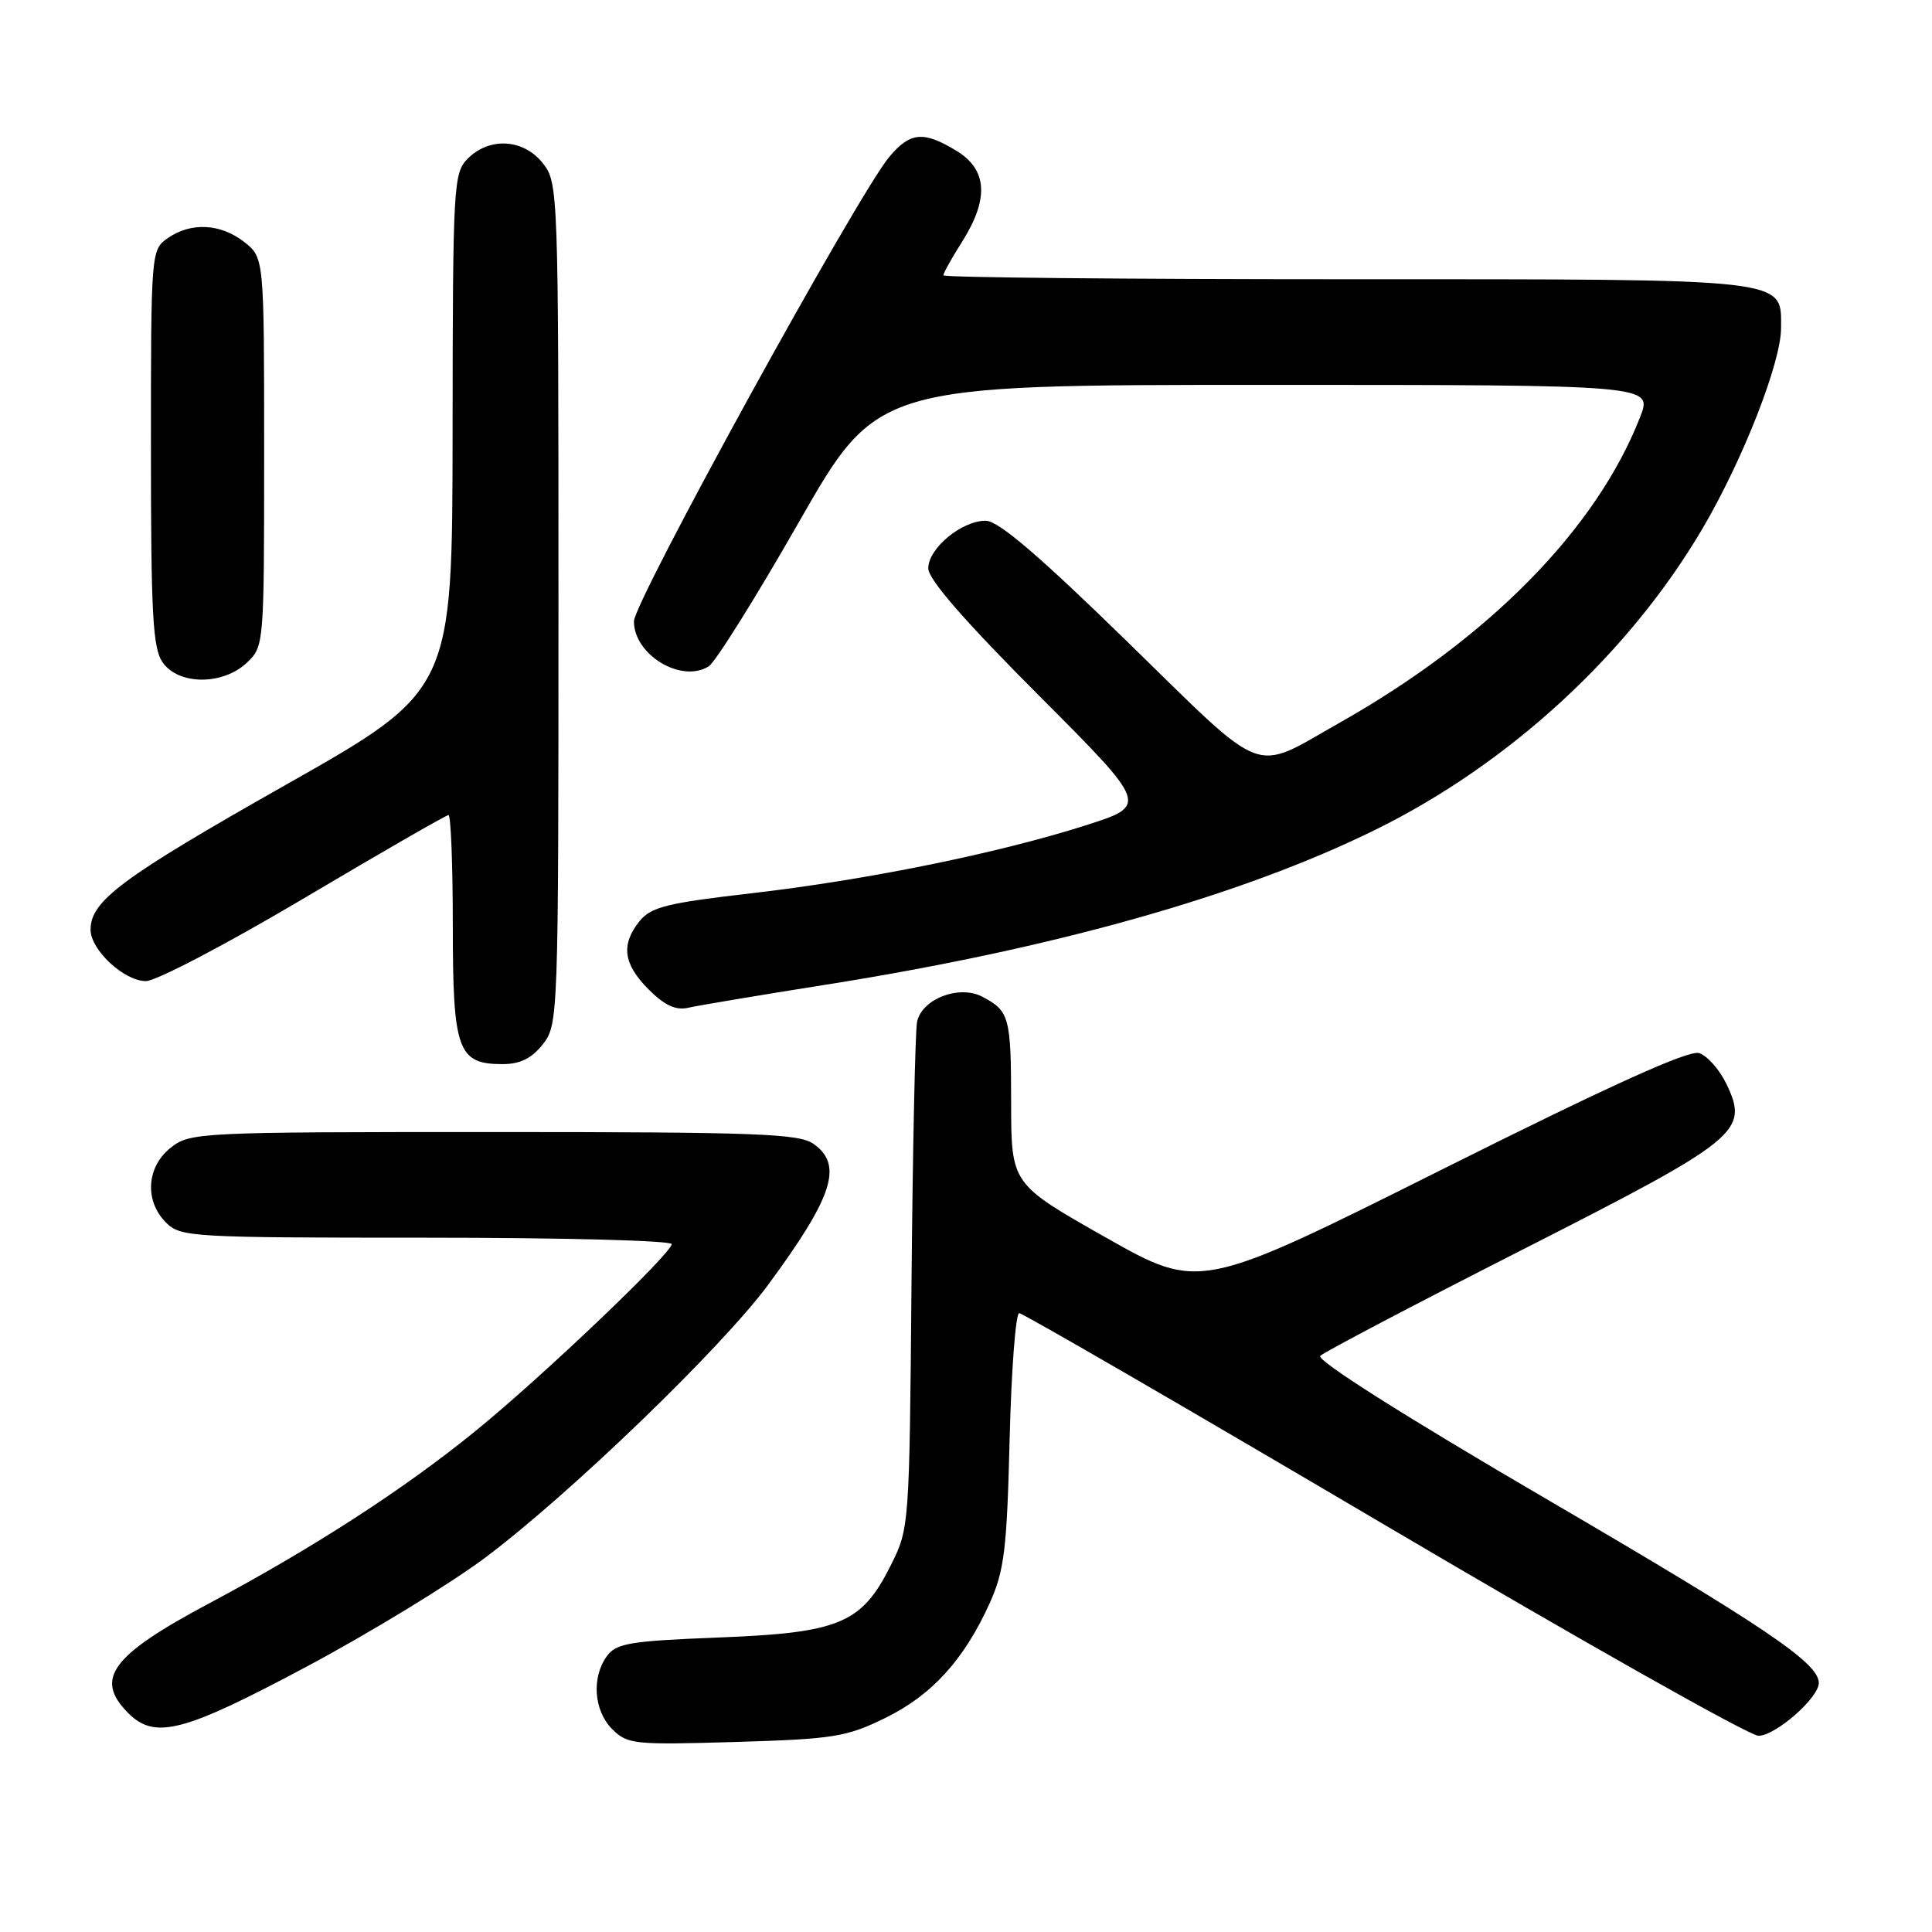 <?xml version="1.0" encoding="UTF-8" standalone="no"?>
<!DOCTYPE svg PUBLIC "-//W3C//DTD SVG 1.1//EN" "http://www.w3.org/Graphics/SVG/1.1/DTD/svg11.dtd" >
<svg xmlns="http://www.w3.org/2000/svg" xmlns:xlink="http://www.w3.org/1999/xlink" version="1.1" viewBox="0 0 256 256">
 <g >
 <path fill="currentColor"
d=" M 117.30 227.64 C 123.48 224.62 127.77 219.90 131.16 212.38 C 133.07 208.14 133.42 205.31 133.78 190.75 C 134.01 181.54 134.58 174.00 135.05 174.00 C 135.52 174.00 157.26 186.60 183.38 202.00 C 209.49 217.40 231.82 230.00 233.00 230.00 C 235.26 230.00 241.00 224.98 241.00 223.00 C 241.00 220.35 233.93 215.58 204.76 198.54 C 186.07 187.63 174.38 180.22 174.94 179.66 C 175.44 179.16 187.47 172.84 201.67 165.62 C 230.51 150.96 231.77 149.94 228.77 143.65 C 227.86 141.74 226.22 139.89 225.14 139.54 C 223.76 139.11 213.45 143.77 191.06 154.97 C 158.97 171.02 158.97 171.02 146.48 163.95 C 134.00 156.88 134.00 156.88 133.98 146.19 C 133.97 134.74 133.76 133.96 130.16 132.07 C 127.11 130.46 122.17 132.35 121.52 135.38 C 121.27 136.54 120.94 152.12 120.78 170.00 C 120.50 202.41 120.49 202.51 118.00 207.48 C 114.16 215.14 111.22 216.36 95.17 216.98 C 83.47 217.44 81.66 217.74 80.42 219.44 C 78.36 222.26 78.68 226.68 81.12 229.12 C 83.13 231.13 84.00 231.22 97.46 230.82 C 110.48 230.43 112.16 230.16 117.30 227.64 Z  M 40.68 220.81 C 49.12 216.30 59.76 209.80 64.33 206.37 C 75.52 197.98 95.71 178.49 101.80 170.22 C 110.42 158.52 111.75 154.34 107.78 151.56 C 105.86 150.21 100.13 150.00 65.41 150.00 C 26.32 150.00 25.20 150.05 22.63 152.07 C 19.41 154.61 19.12 159.12 22.00 162.00 C 23.92 163.92 25.33 164.00 56.50 164.00 C 74.38 164.00 89.00 164.38 89.00 164.85 C 89.00 166.08 71.80 182.47 63.00 189.62 C 53.51 197.34 41.48 205.12 27.74 212.44 C 14.74 219.36 12.45 222.45 17.00 227.00 C 20.54 230.54 24.33 229.54 40.68 220.81 Z  M 71.93 138.37 C 73.97 135.77 74.00 134.87 74.00 80.00 C 74.00 25.13 73.97 24.23 71.93 21.63 C 69.39 18.41 64.88 18.12 62.00 21.00 C 60.08 22.92 60.00 24.35 59.97 57.25 C 59.94 91.50 59.94 91.50 37.86 104.00 C 16.16 116.28 12.00 119.37 12.00 123.18 C 12.00 125.87 16.44 130.00 19.34 130.00 C 20.68 130.00 30.12 125.05 40.32 119.00 C 50.52 112.95 59.12 108.00 59.43 108.00 C 59.74 108.00 60.00 114.60 60.00 122.67 C 60.00 139.19 60.65 141.00 66.58 141.00 C 68.93 141.00 70.44 140.25 71.93 138.37 Z  M 109.35 130.49 C 139.68 125.69 164.59 118.66 182.30 109.92 C 200.03 101.18 215.88 86.57 225.60 70.02 C 230.95 60.92 236.00 48.03 236.00 43.47 C 236.00 36.82 237.64 37.00 178.28 37.00 C 148.97 37.00 125.00 36.77 125.00 36.48 C 125.00 36.19 126.12 34.18 127.50 32.00 C 131.07 26.34 130.83 22.48 126.75 19.99 C 122.38 17.33 120.61 17.48 117.84 20.78 C 113.68 25.73 84.00 79.71 84.00 82.33 C 84.00 86.77 90.28 90.56 93.90 88.30 C 94.78 87.76 100.17 79.14 105.87 69.16 C 116.25 51.00 116.25 51.00 167.62 51.00 C 218.98 51.00 218.98 51.00 217.33 55.25 C 211.54 70.09 197.28 84.60 177.50 95.77 C 165.77 102.40 168.07 103.27 149.43 85.08 C 137.64 73.58 132.29 69.00 130.61 69.00 C 127.42 69.00 123.00 72.66 123.00 75.31 C 123.00 76.76 127.80 82.28 137.59 92.09 C 152.18 106.71 152.18 106.71 143.83 109.37 C 132.15 113.09 114.79 116.61 99.51 118.37 C 88.42 119.65 86.27 120.18 84.76 122.04 C 82.24 125.16 82.58 127.73 85.95 131.11 C 88.08 133.23 89.55 133.91 91.20 133.53 C 92.47 133.24 100.63 131.87 109.35 130.49 Z  M 32.69 87.83 C 34.99 85.66 35.00 85.52 35.00 59.90 C 35.00 34.15 35.00 34.15 32.37 32.07 C 29.23 29.61 25.29 29.41 22.22 31.56 C 20.02 33.10 20.00 33.37 20.00 59.33 C 20.00 81.45 20.24 85.90 21.56 87.78 C 23.67 90.79 29.50 90.82 32.69 87.83 Z "/>
</g>
</svg>